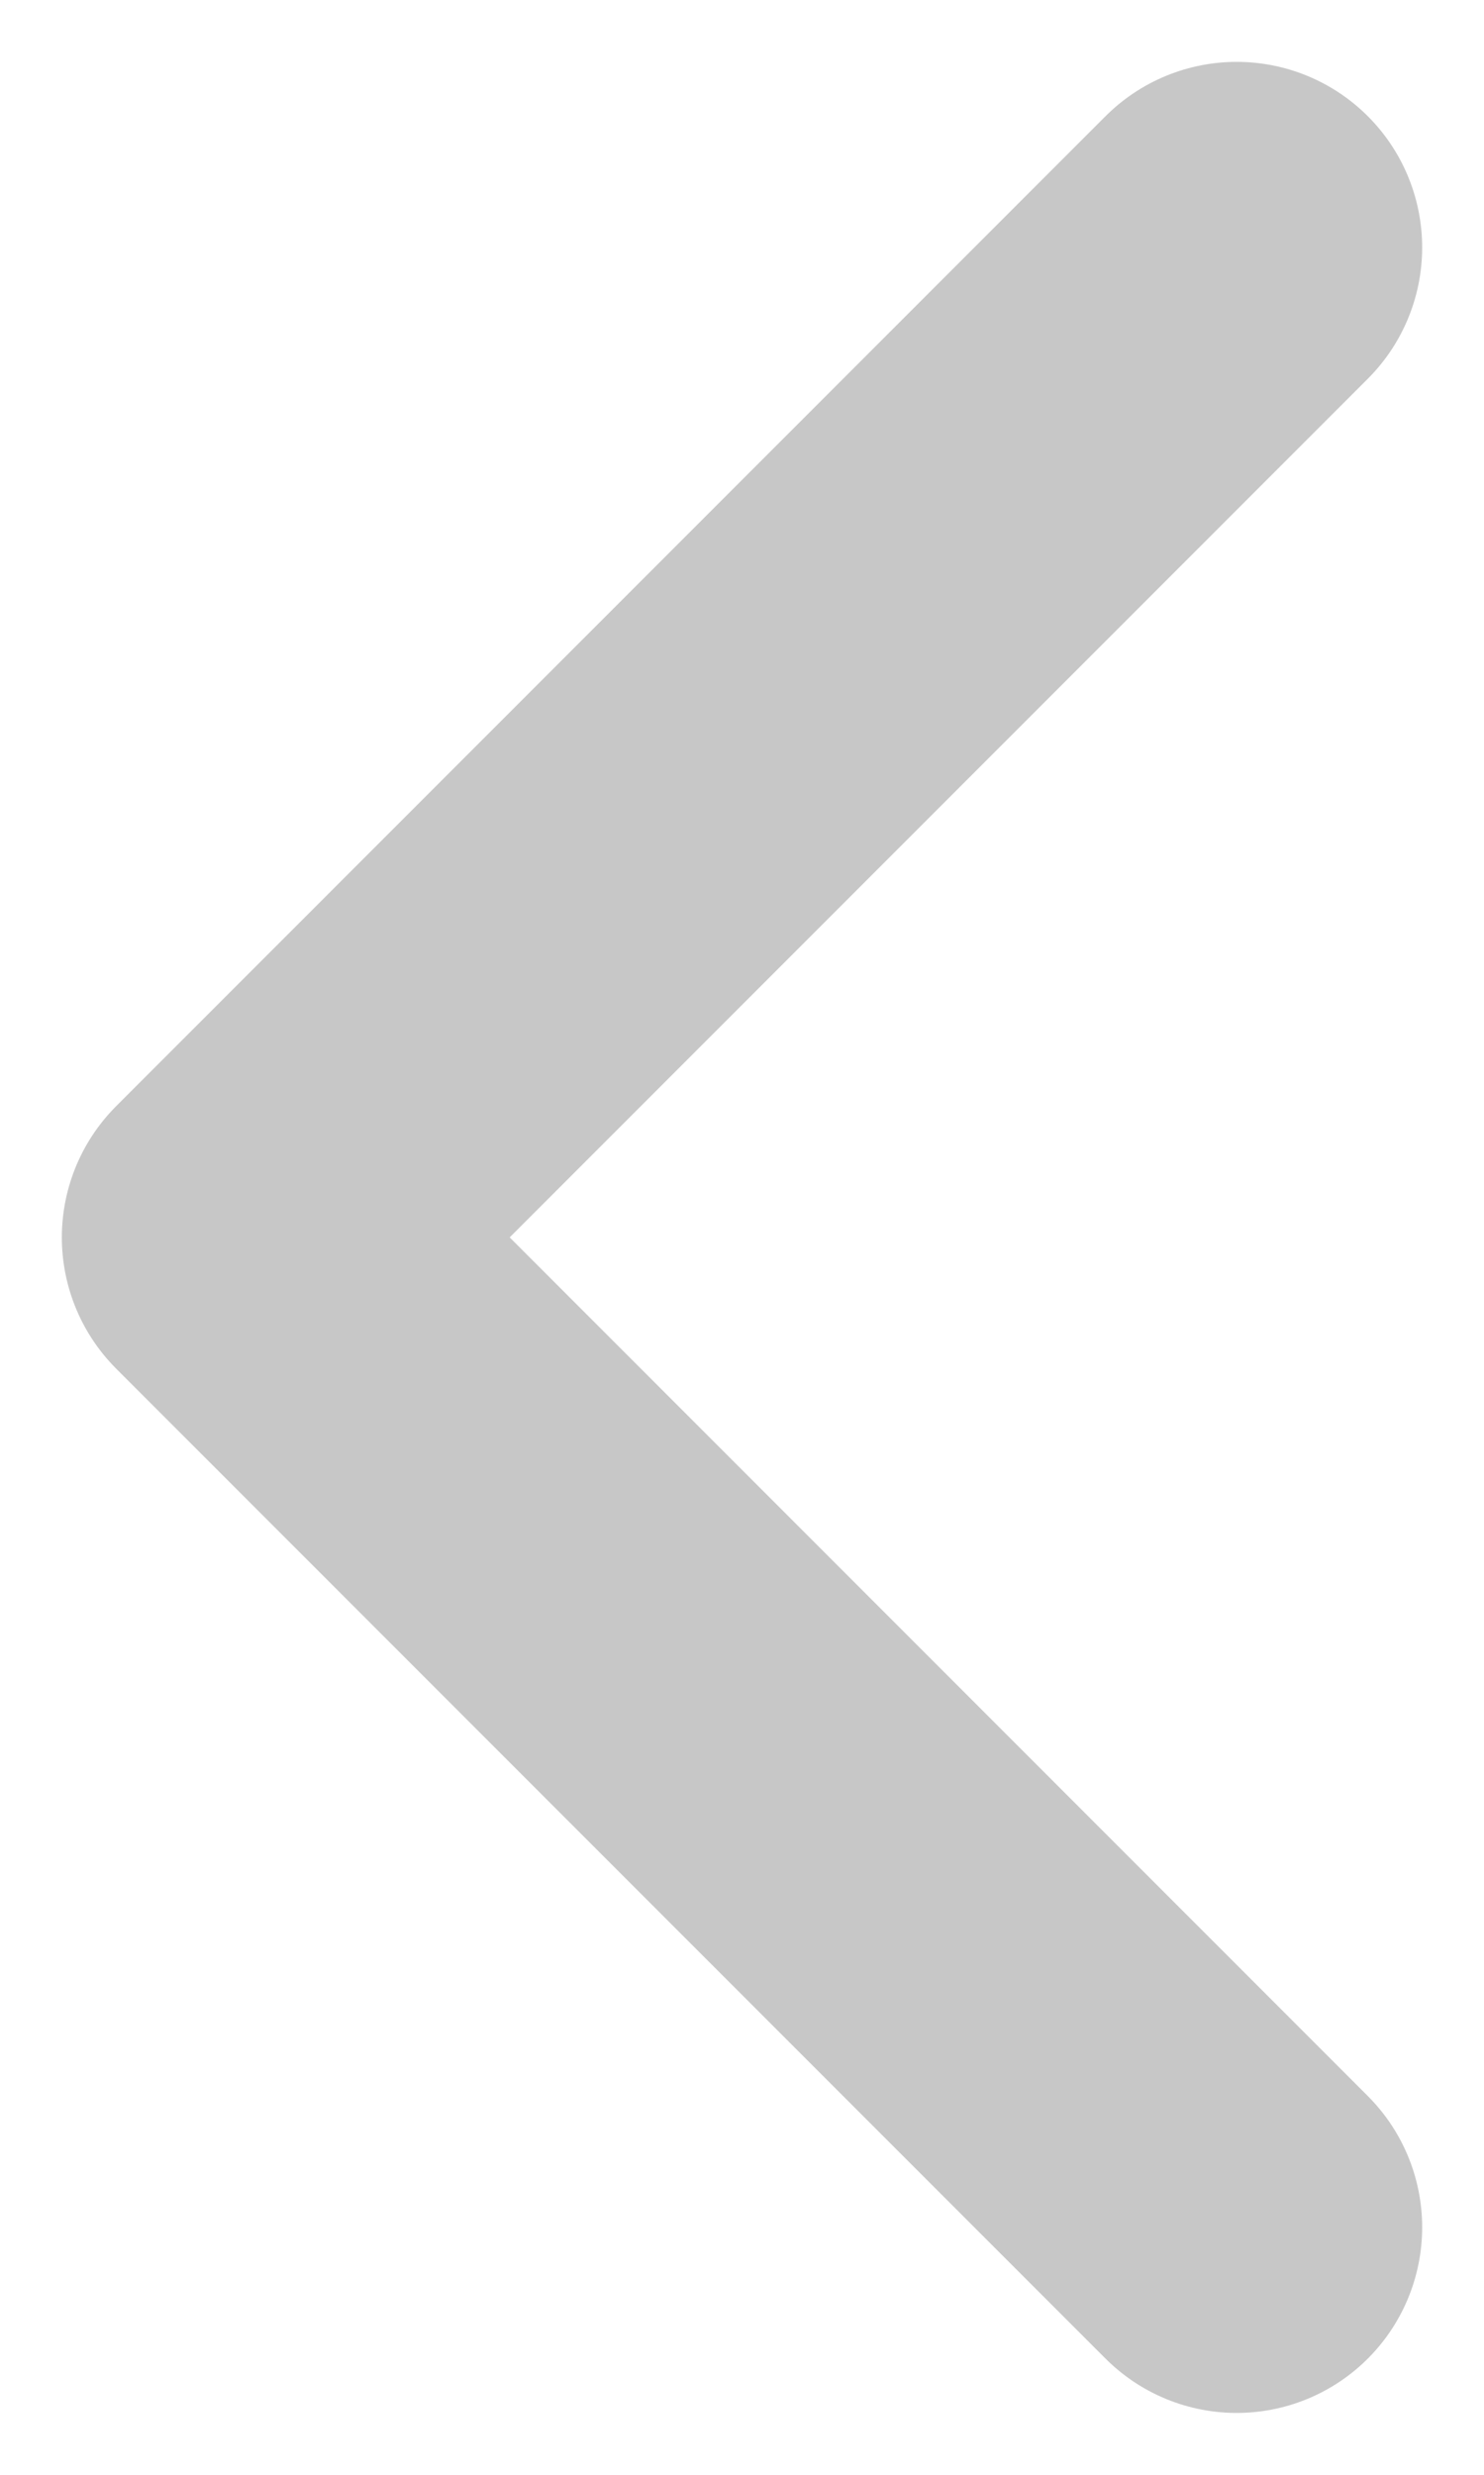 <svg width="6" height="10" viewBox="0 0 6 10" fill="none" xmlns="http://www.w3.org/2000/svg">
    <path d="M5 1 1 5l4 4" stroke="#C7C7C7" stroke-width="1.5" stroke-miterlimit="10" stroke-linecap="round" stroke-linejoin="round"/>
</svg>
